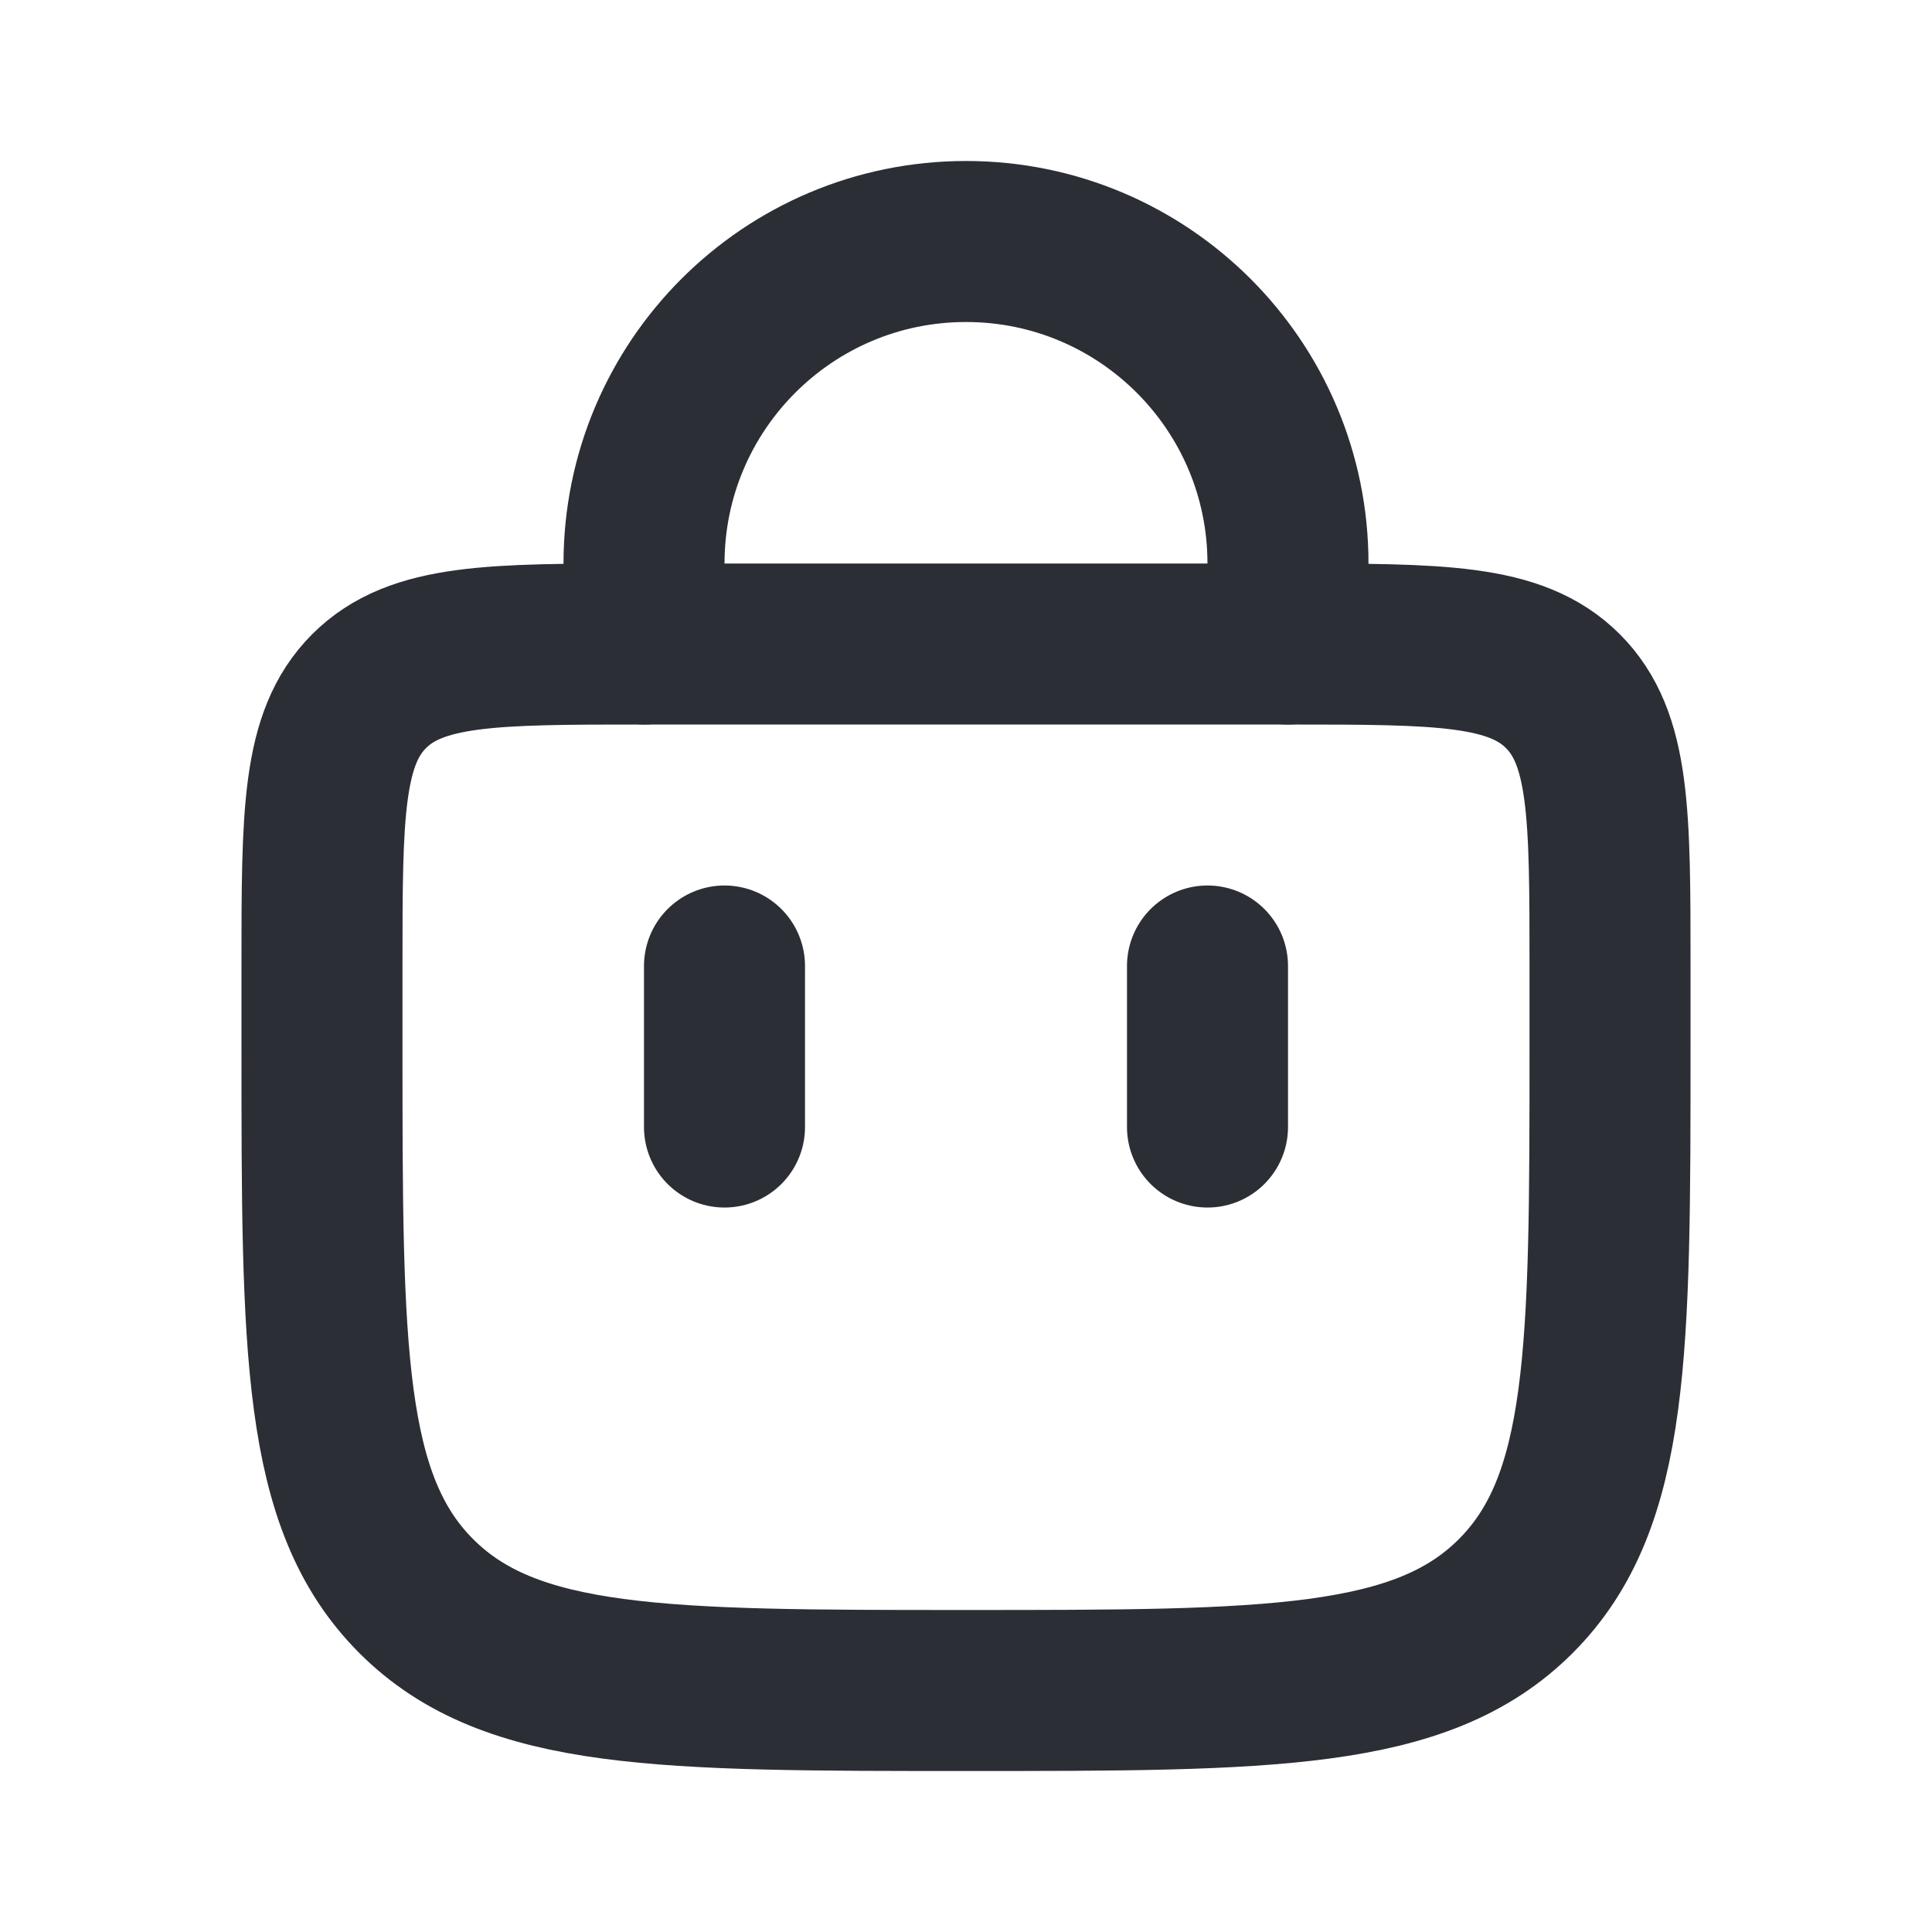 <svg width="29" height="29" viewBox="0 0 29 29" fill="none" xmlns="http://www.w3.org/2000/svg">
<path d="M9.667 9.667L9.667 8.458C9.667 5.789 11.831 3.625 14.5 3.625V3.625C17.169 3.625 19.333 5.789 19.333 8.458L19.333 9.667" stroke="#2B2E35" stroke-width="2.417" stroke-linecap="round"/>
<path d="M18.125 16.917V14.5" stroke="#2B2E35" stroke-width="2.417" stroke-linecap="round"/>
<path d="M10.875 16.917V14.5" stroke="#2B2E35" stroke-width="2.417" stroke-linecap="round"/>
<path d="M4.833 14.5C4.833 12.222 4.833 11.082 5.541 10.374C6.249 9.667 7.388 9.667 9.667 9.667H19.333C21.612 9.667 22.751 9.667 23.459 10.374C24.167 11.082 24.167 12.222 24.167 14.5V15.708C24.167 20.265 24.167 22.544 22.751 23.959C21.335 25.375 19.057 25.375 14.5 25.375V25.375C9.943 25.375 7.665 25.375 6.249 23.959C4.833 22.544 4.833 20.265 4.833 15.708V14.5Z" stroke="#2B2E35" stroke-width="2.417"/>
</svg>
